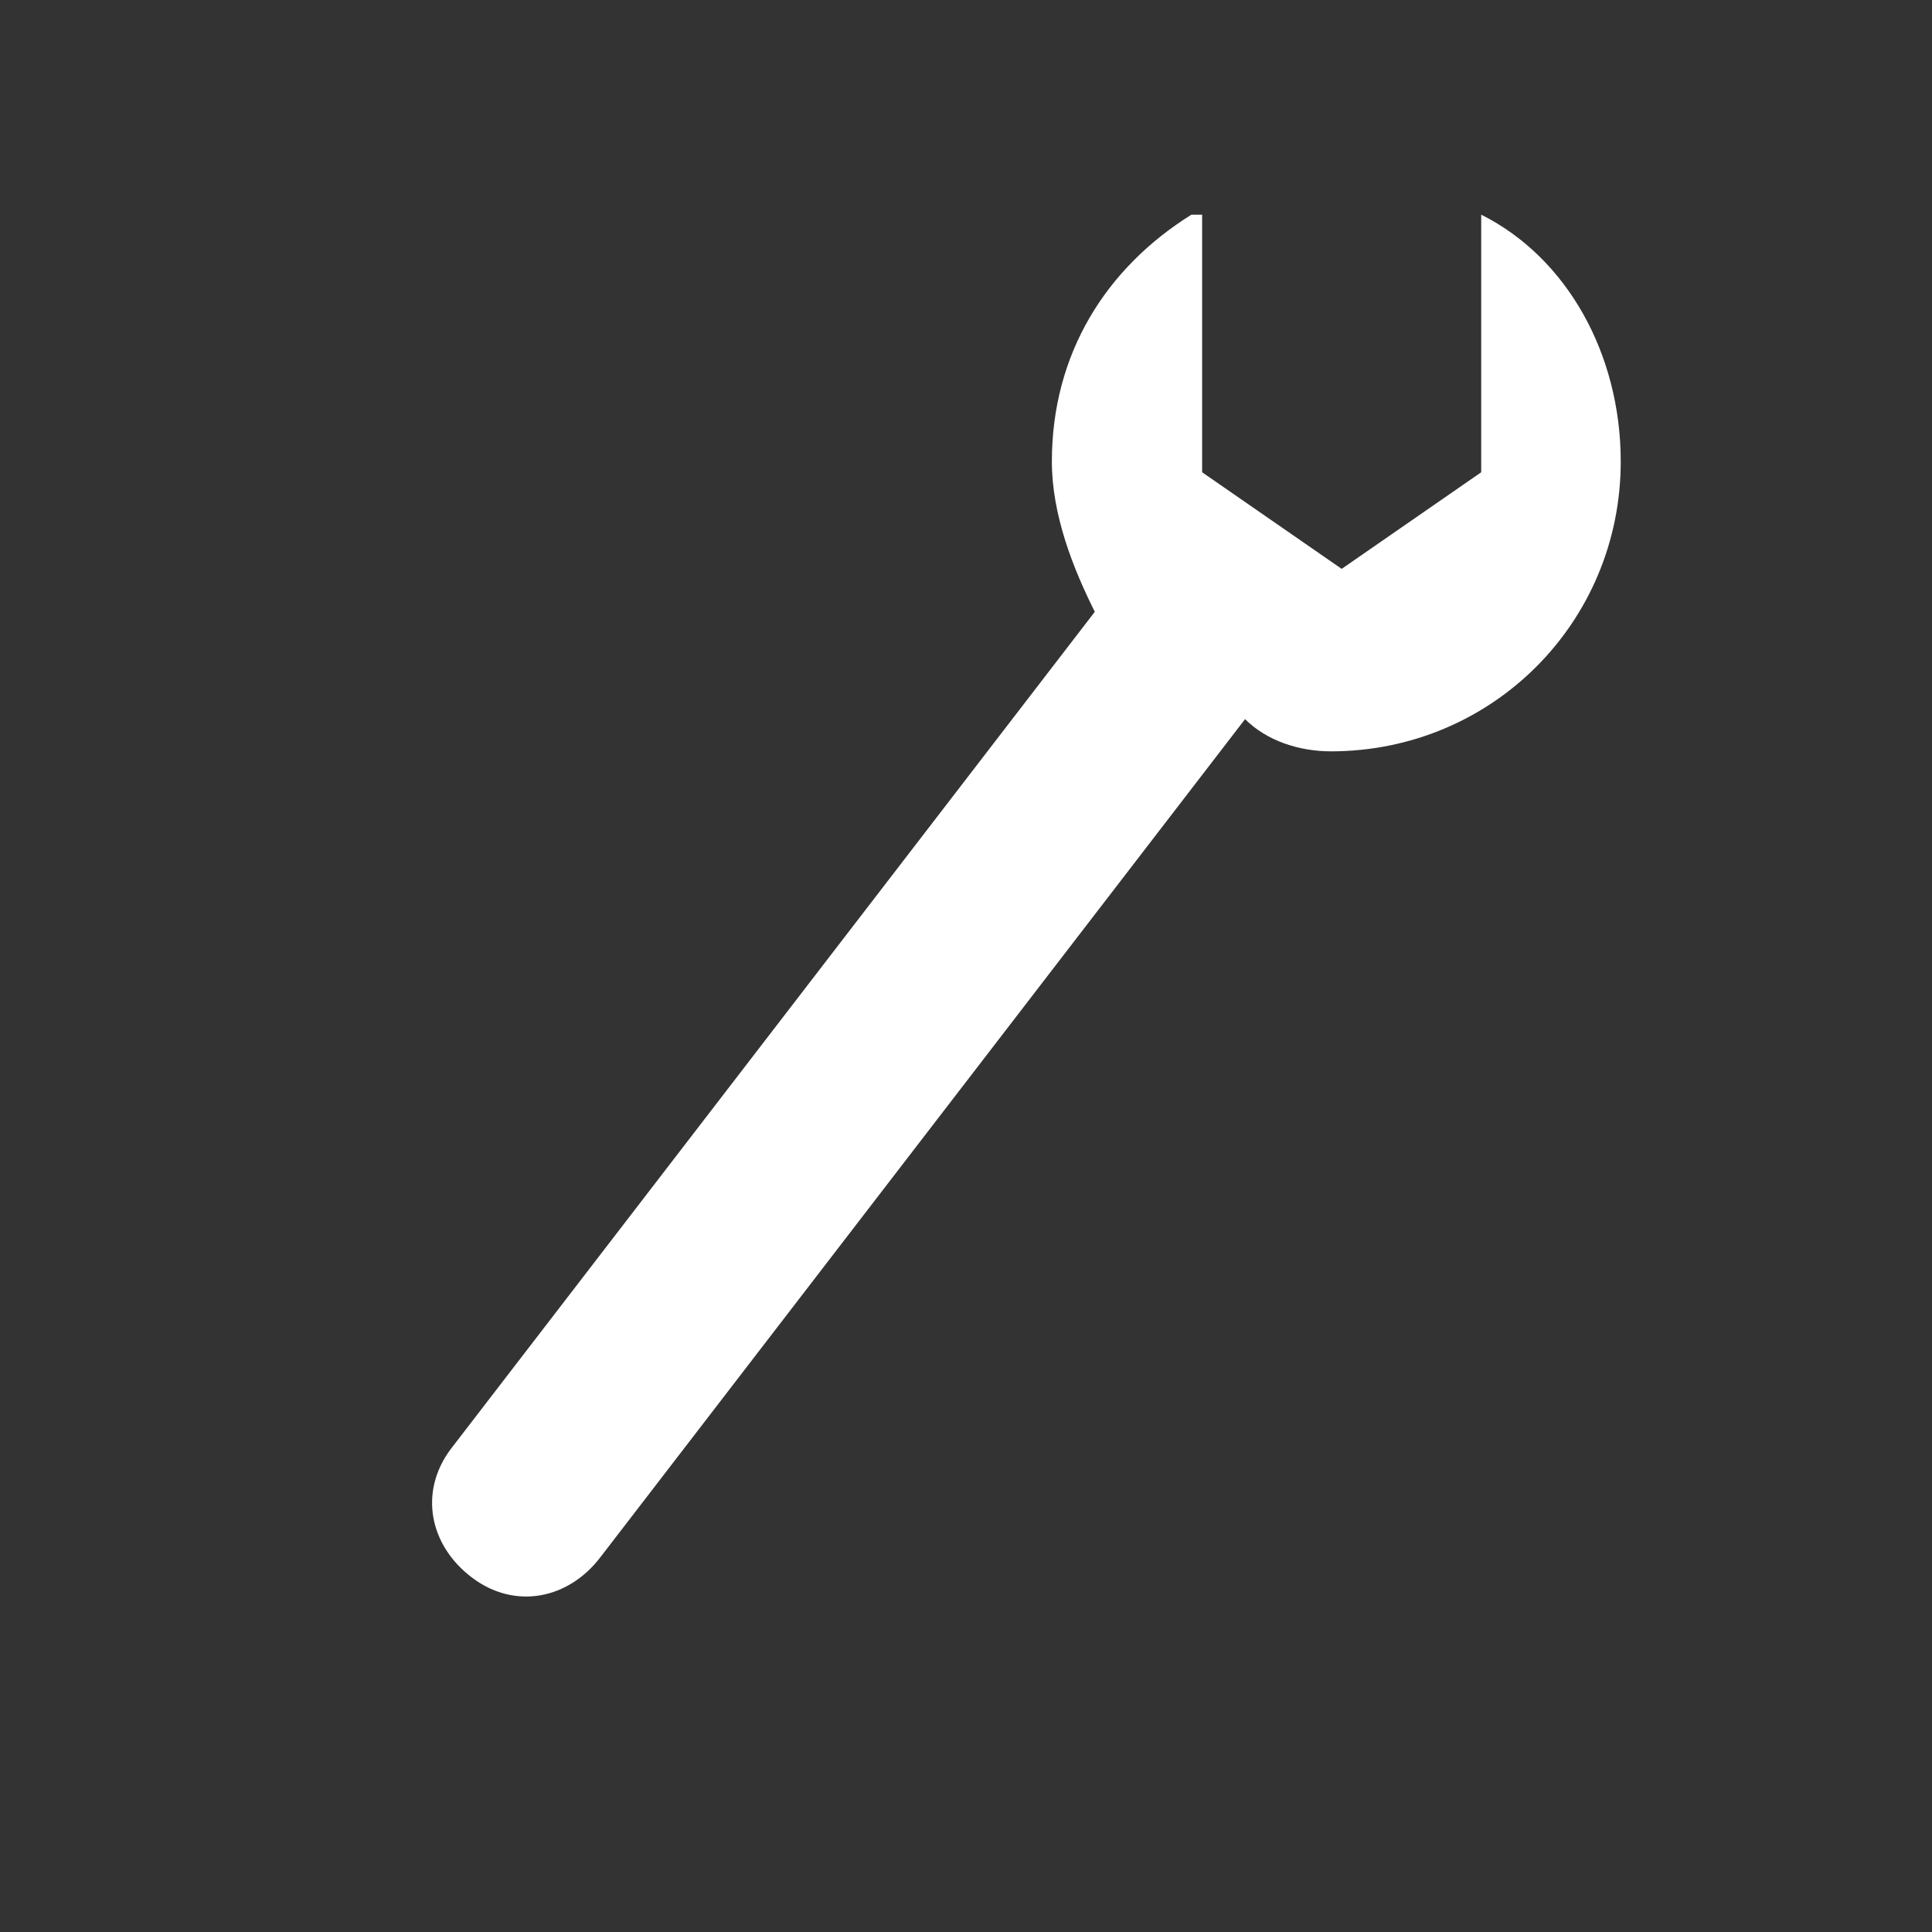 <?xml version="1.0" encoding="utf-8"?>
<!-- Generator: Adobe Illustrator 21.1.0, SVG Export Plug-In . SVG Version: 6.00 Build 0)  -->
<svg version="1.1" id="Layer_1" xmlns:sketch="http://www.bohemiancoding.com/sketch/ns"
	 xmlns="http://www.w3.org/2000/svg" xmlns:xlink="http://www.w3.org/1999/xlink" x="0px" y="0px" width="18px" height="18px"
	 viewBox="0 0 18 18" enable-background="new 0 0 18 18" xml:space="preserve">
<rect x="0" y="0" width="18" height="18" fill="#333333" stroke="none"/>
<path id="Symbol" sketch:type="MSShapeGroup" fill="#FFFFFF" d="M11.1,2c-0.8,0.5-1.3,1.3-1.3,2.3c0,0.5,0.2,1,0.4,1.4l-6,7.8
	c-0.3,0.4-0.2,0.9,0.2,1.2s0.9,0.2,1.2-0.2l6-7.8l0,0C11.8,6.9,12.1,7,12.4,7c1.5,0,2.7-1.2,2.7-2.7c0-1-0.5-1.9-1.3-2.3v2.4
	l-1.3,0.9l-1.3-0.9V2z"/>
</svg>
